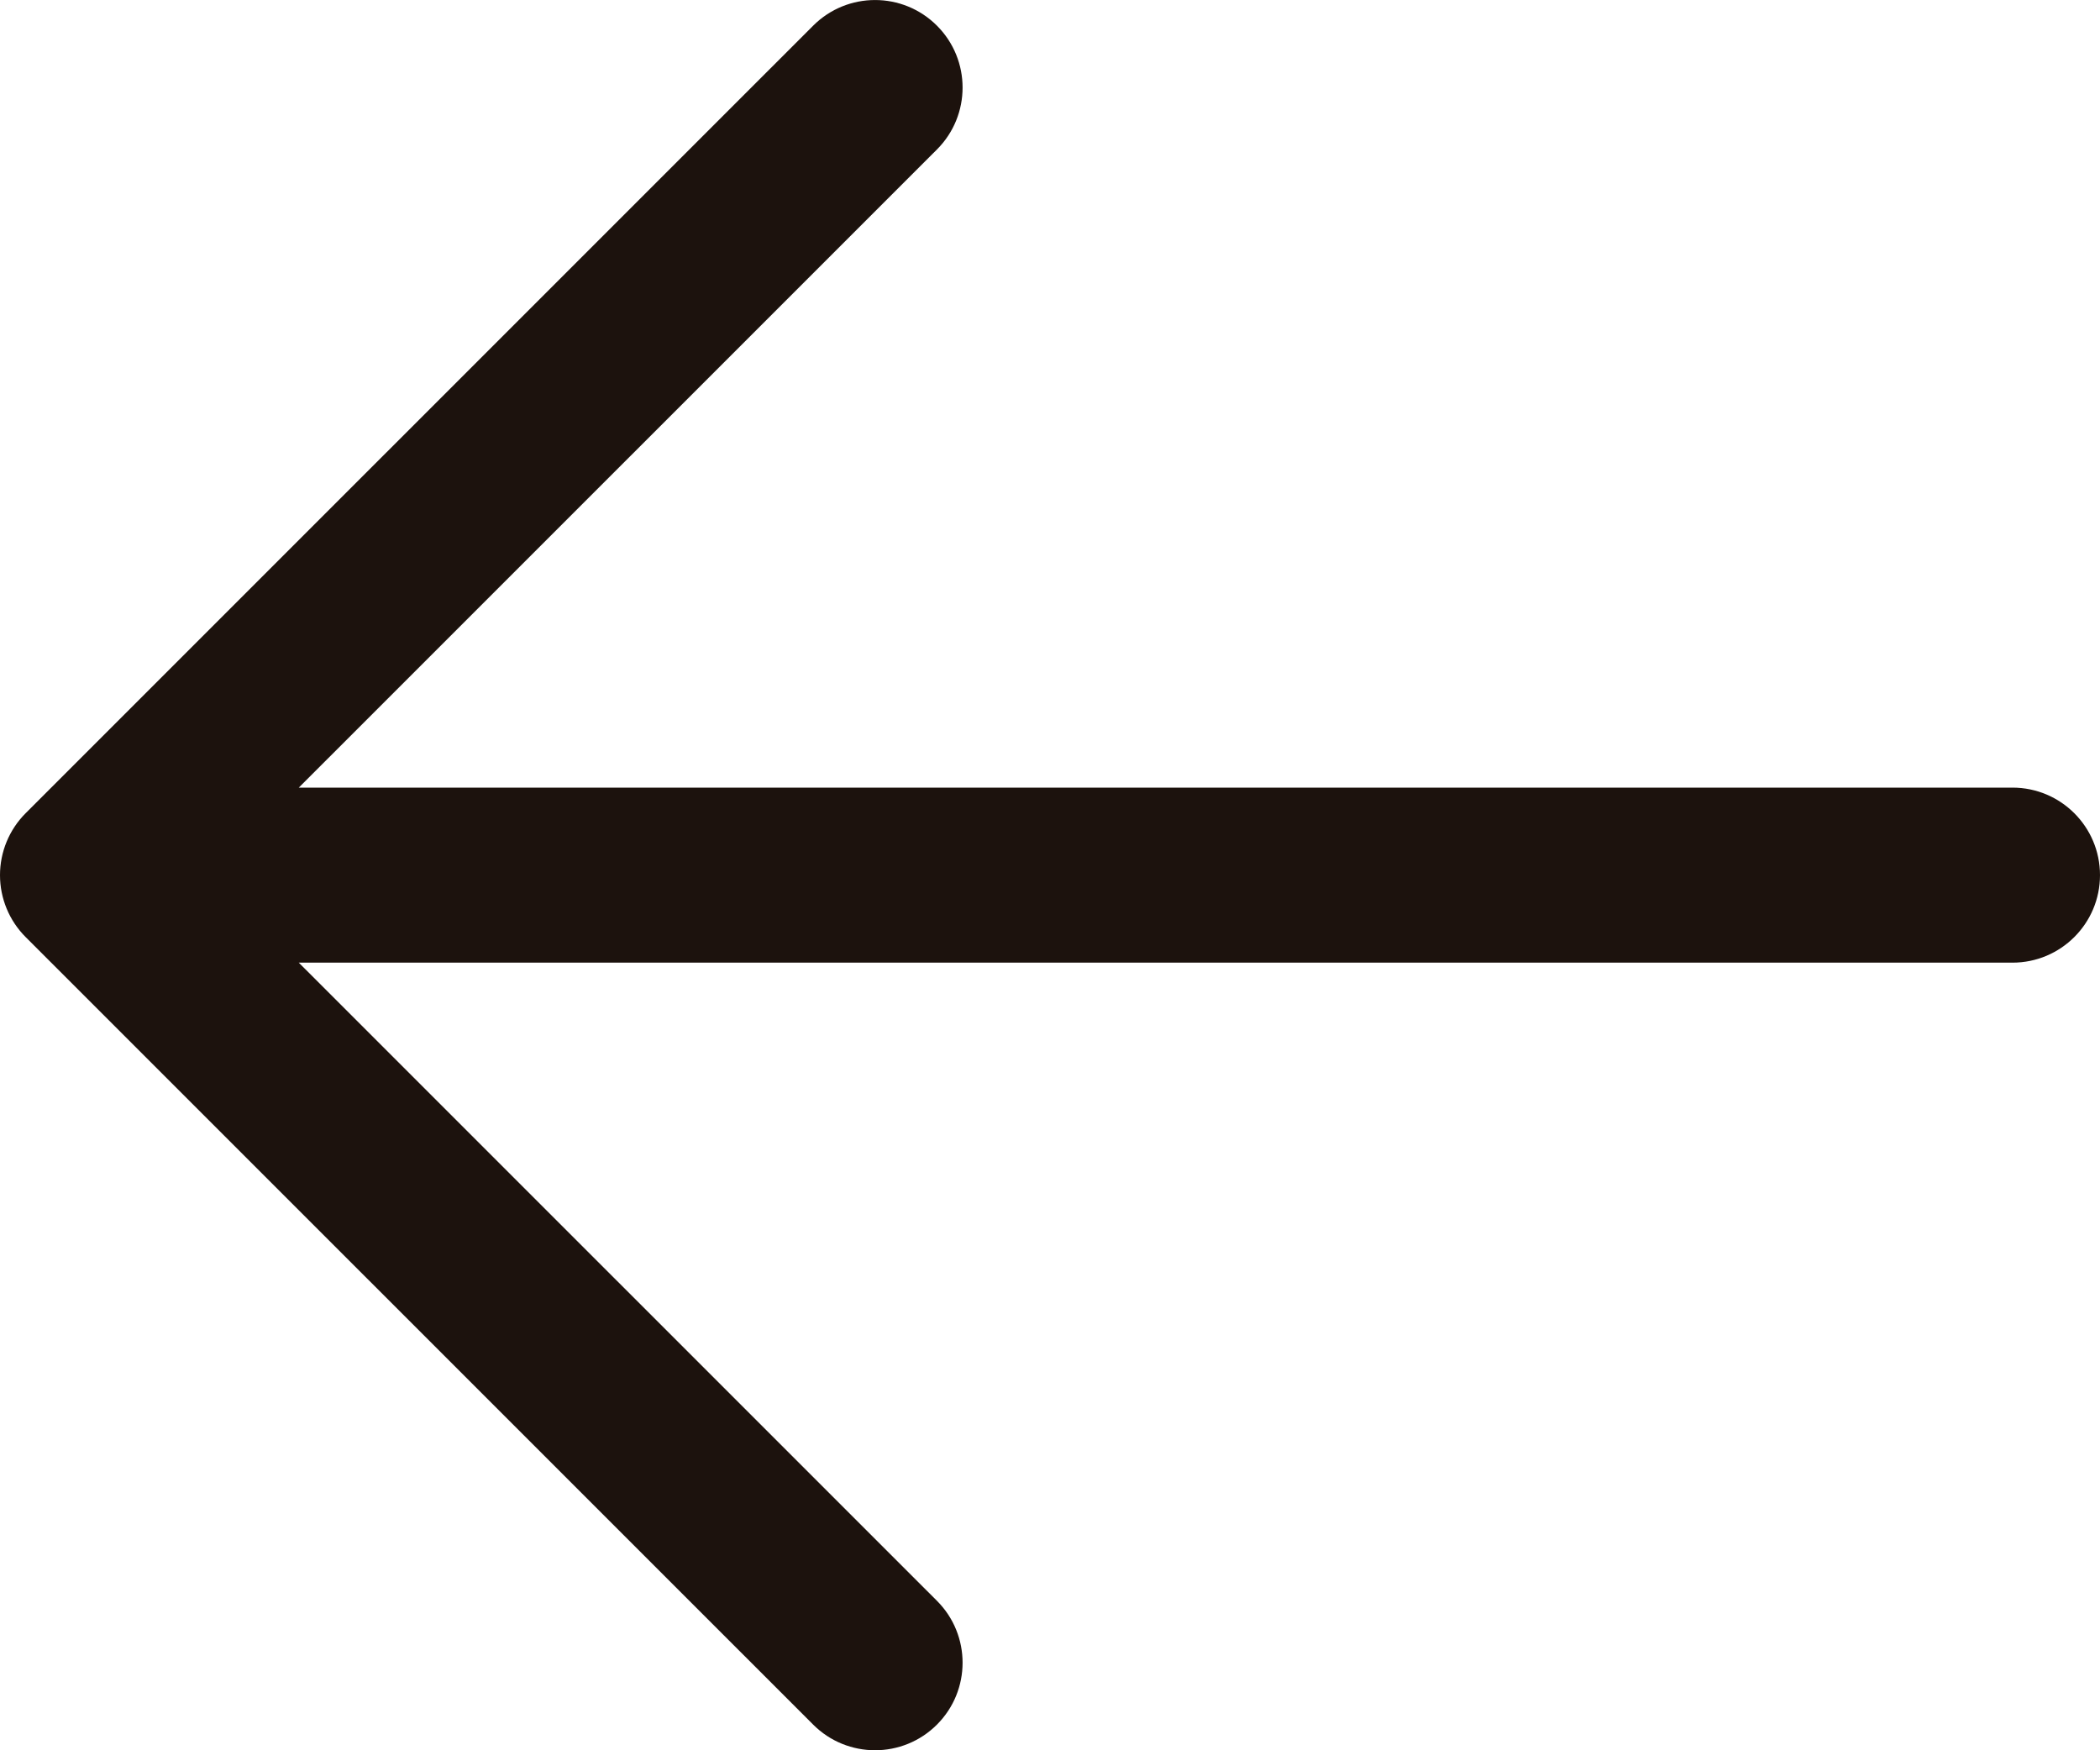 <svg width="18" height="15" viewBox="0 0 18 15" fill="none" xmlns="http://www.w3.org/2000/svg">
<path fill-rule="evenodd" clip-rule="evenodd" d="M18 7.5C18 7.914 17.664 8.25 17.25 8.25H2.561L8.031 13.719C8.324 14.012 8.324 14.487 8.031 14.78C7.738 15.073 7.263 15.073 6.97 14.78L0.22 8.031C0.079 7.89 2.38405e-07 7.699 2.38405e-07 7.5C2.38405e-07 7.301 0.079 7.11 0.22 6.969L6.97 0.22C7.263 -0.073 7.738 -0.073 8.031 0.22C8.324 0.513 8.324 0.988 8.031 1.281L2.561 6.75H17.25C17.664 6.75 18 7.086 18 7.5Z" fill="#1C120D"/>
</svg>
